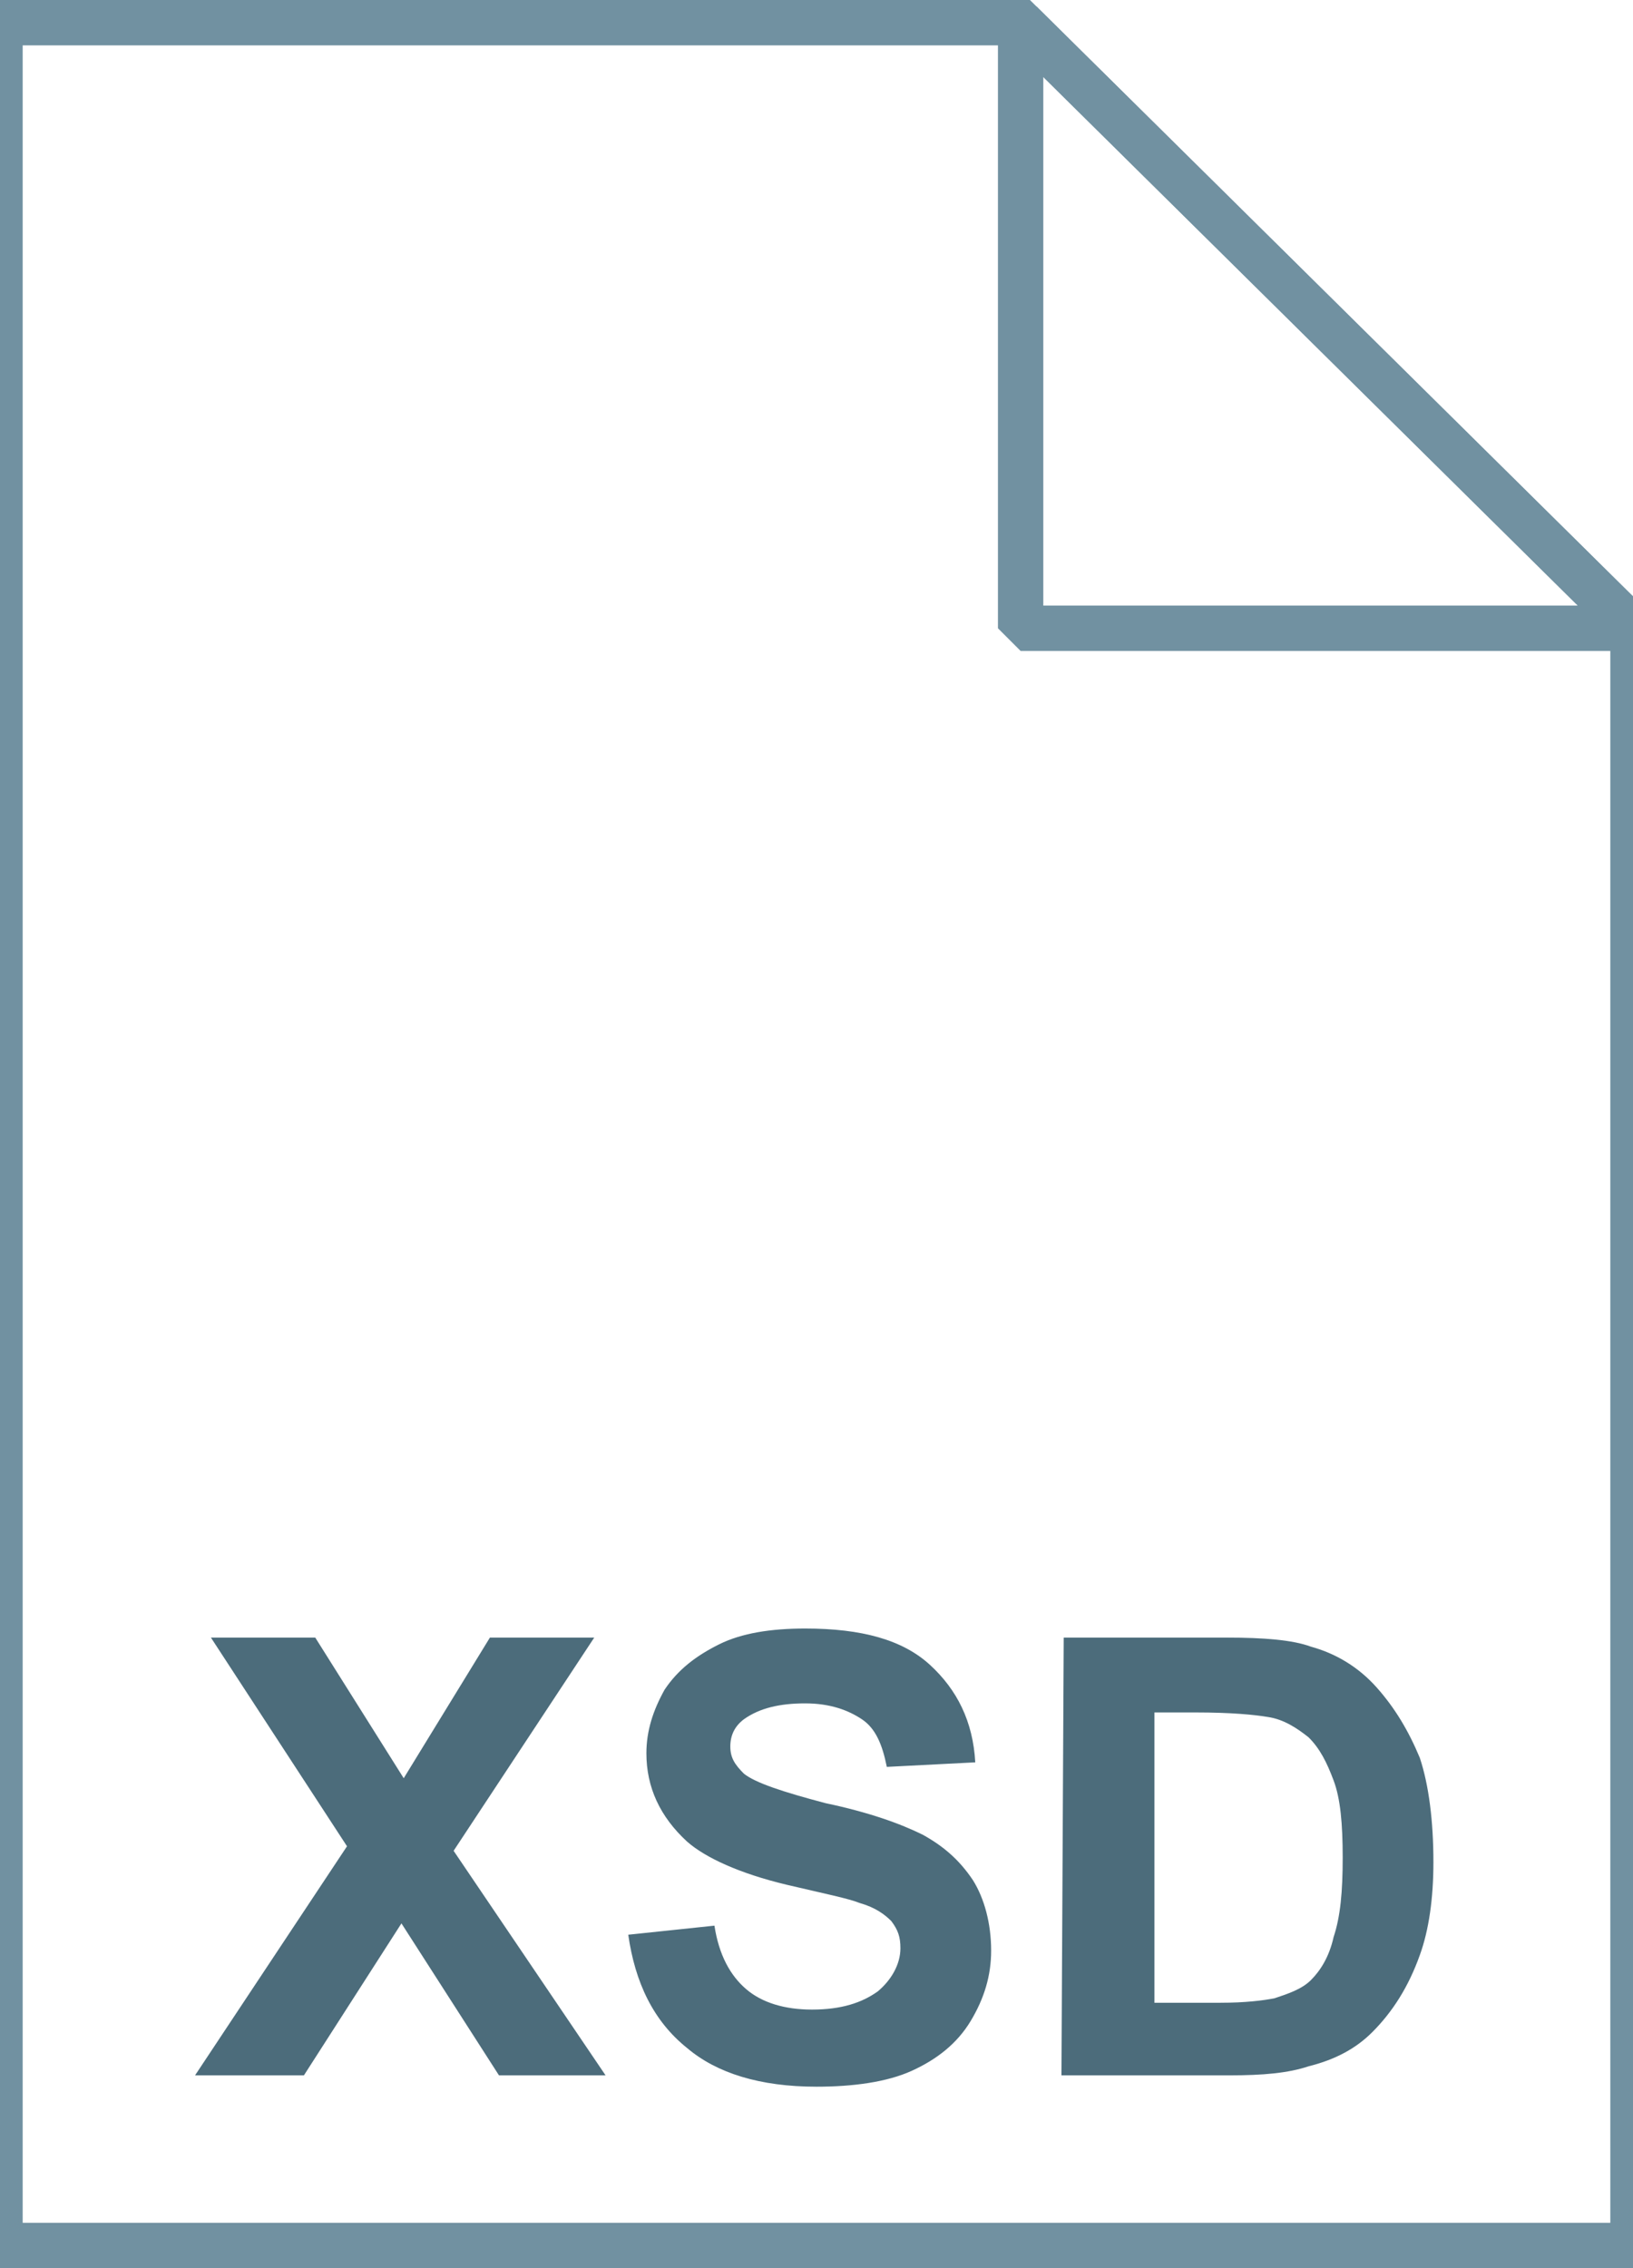 <svg xmlns="http://www.w3.org/2000/svg" viewBox="0 0 72 100"><linearGradient gradientUnits="userSpaceOnUse" x1="36" y1="5" x2="36" y2="103" gradientTransform="matrix(1 0 0 -1 0 104)"><stop offset="0" stop-color="#c8d4db"/><stop offset=".139" stop-color="#d8e1e6"/><stop offset=".359" stop-color="#ebf0f3"/><stop offset=".617" stop-color="#f9fafb"/><stop offset="1" stop-color="#fff"/></linearGradient><path d="M45 1l27 26.7V99H0V1h45z" fill="url(#a)"/><linearGradient gradientUnits="userSpaceOnUse" x1="45.037" y1="76.187" x2="58.537" y2="89.687" gradientTransform="matrix(1 0 0 -1 0 104)"><stop offset="0" stop-color="#fff"/><stop offset=".35" stop-color="#fafbfb"/><stop offset=".532" stop-color="#edf1f4"/><stop offset=".675" stop-color="#dde5e9"/><stop offset=".799" stop-color="#c7d3da"/><stop offset=".908" stop-color="#adbdc7"/><stop offset="1" stop-color="#92a5b0"/></linearGradient><path d="M45 1l27 26.7H45V1z" fill="url(#b)"/><path d="M45 1l27 26.7V99H0V1h45z" stroke="#7191a1" stroke-width="2" fill="none"/><path d="M45 1l27 26.7H45V1z" stroke="#7191a1" stroke-width="2" stroke-linejoin="bevel" fill="none"/><g opacity=".9"><linearGradient gradientUnits="userSpaceOnUse" x1="36.6" y1="64" x2="36.6" y2="24"><stop offset="0" stop-color="#adccdc"/><stop offset=".153" stop-color="#9ab9c9"/><stop offset=".529" stop-color="#708f9f"/><stop offset=".824" stop-color="#567685"/><stop offset="1" stop-color="#4c6c7b"/></linearGradient><path d="M54.8 51.3h-4.3v-7.2c0-.9-.8-1.7-1.7-1.7H38.3v-6.1h4.2c.9 0 1.7-.8 1.7-1.7v-9c0-.9-.8-1.7-1.7-1.7H30.7c-.9 0-1.7.8-1.7 1.7v9.1c0 .9.8 1.7 1.7 1.7h4.2v6.1H24.4c-.9 0-1.7.8-1.7 1.7v7.2h-4.2c-.9 0-1.7.8-1.7 1.7v9.1c0 .9.8 1.7 1.7 1.7h11.8c.9 0 1.7-.8 1.7-1.7V53c0-.9-.8-1.7-1.7-1.7H26v-5.5h21.2v5.5h-4.3c-.9 0-1.7.8-1.7 1.7v9.1c0 .9.8 1.7 1.7 1.7h11.8c.9 0 1.7-.8 1.7-1.7V53c.1-.9-.6-1.7-1.6-1.7z" fill="url(#c)"/></g><path d="M8.6 91.5l6.7-10.1-6-9.2h4.6l3.9 6.2 3.8-6.2h4.6L20 81.6l6.7 9.9H22l-4.3-6.7-4.3 6.7H8.6zm19.1-6.2l3.8-.4c.2 1.3.7 2.2 1.4 2.8.7.6 1.7.9 2.9.9 1.3 0 2.2-.3 2.9-.8.6-.5 1-1.2 1-1.9 0-.5-.1-.8-.4-1.2-.3-.3-.7-.6-1.4-.8-.5-.2-1.5-.4-3.2-.8-2.1-.5-3.6-1.2-4.4-1.9-1.2-1.1-1.8-2.4-1.8-3.9 0-1 .3-1.9.8-2.8.6-.9 1.4-1.5 2.4-2s2.3-.7 3.8-.7c2.5 0 4.3.5 5.5 1.6s1.9 2.5 2 4.3l-3.9.2c-.2-1-.5-1.7-1.1-2.1s-1.4-.7-2.5-.7-2 .2-2.7.7c-.4.3-.6.7-.6 1.2s.2.8.6 1.2c.5.4 1.7.8 3.6 1.3 1.9.4 3.3.9 4.3 1.4.9.5 1.6 1.1 2.2 2 .5.8.8 1.9.8 3.1 0 1.1-.3 2.1-.9 3.1-.6 1-1.5 1.7-2.6 2.2s-2.6.7-4.2.7c-2.5 0-4.4-.6-5.7-1.7-1.5-1.2-2.3-2.9-2.6-5zm19.2-13.1h7.2c1.6 0 2.9.1 3.7.4 1.1.3 2.1.9 2.9 1.8.8.9 1.4 1.9 1.9 3.1.4 1.2.6 2.8.6 4.6 0 1.6-.2 3-.6 4.1-.5 1.4-1.2 2.5-2.1 3.4-.7.7-1.6 1.2-2.8 1.5-.9.3-2 .4-3.5.4h-7.4l.1-19.3zm4 3.3v12.8h2.9c1.1 0 1.9-.1 2.4-.2.6-.2 1.2-.4 1.6-.8s.8-1 1-1.9c.3-.9.4-2 .4-3.5s-.1-2.6-.4-3.4c-.3-.8-.6-1.4-1.1-1.9-.5-.4-1.1-.8-1.8-.9-.6-.1-1.6-.2-3.2-.2h-1.8z" fill="#4c6c7b"/></svg>